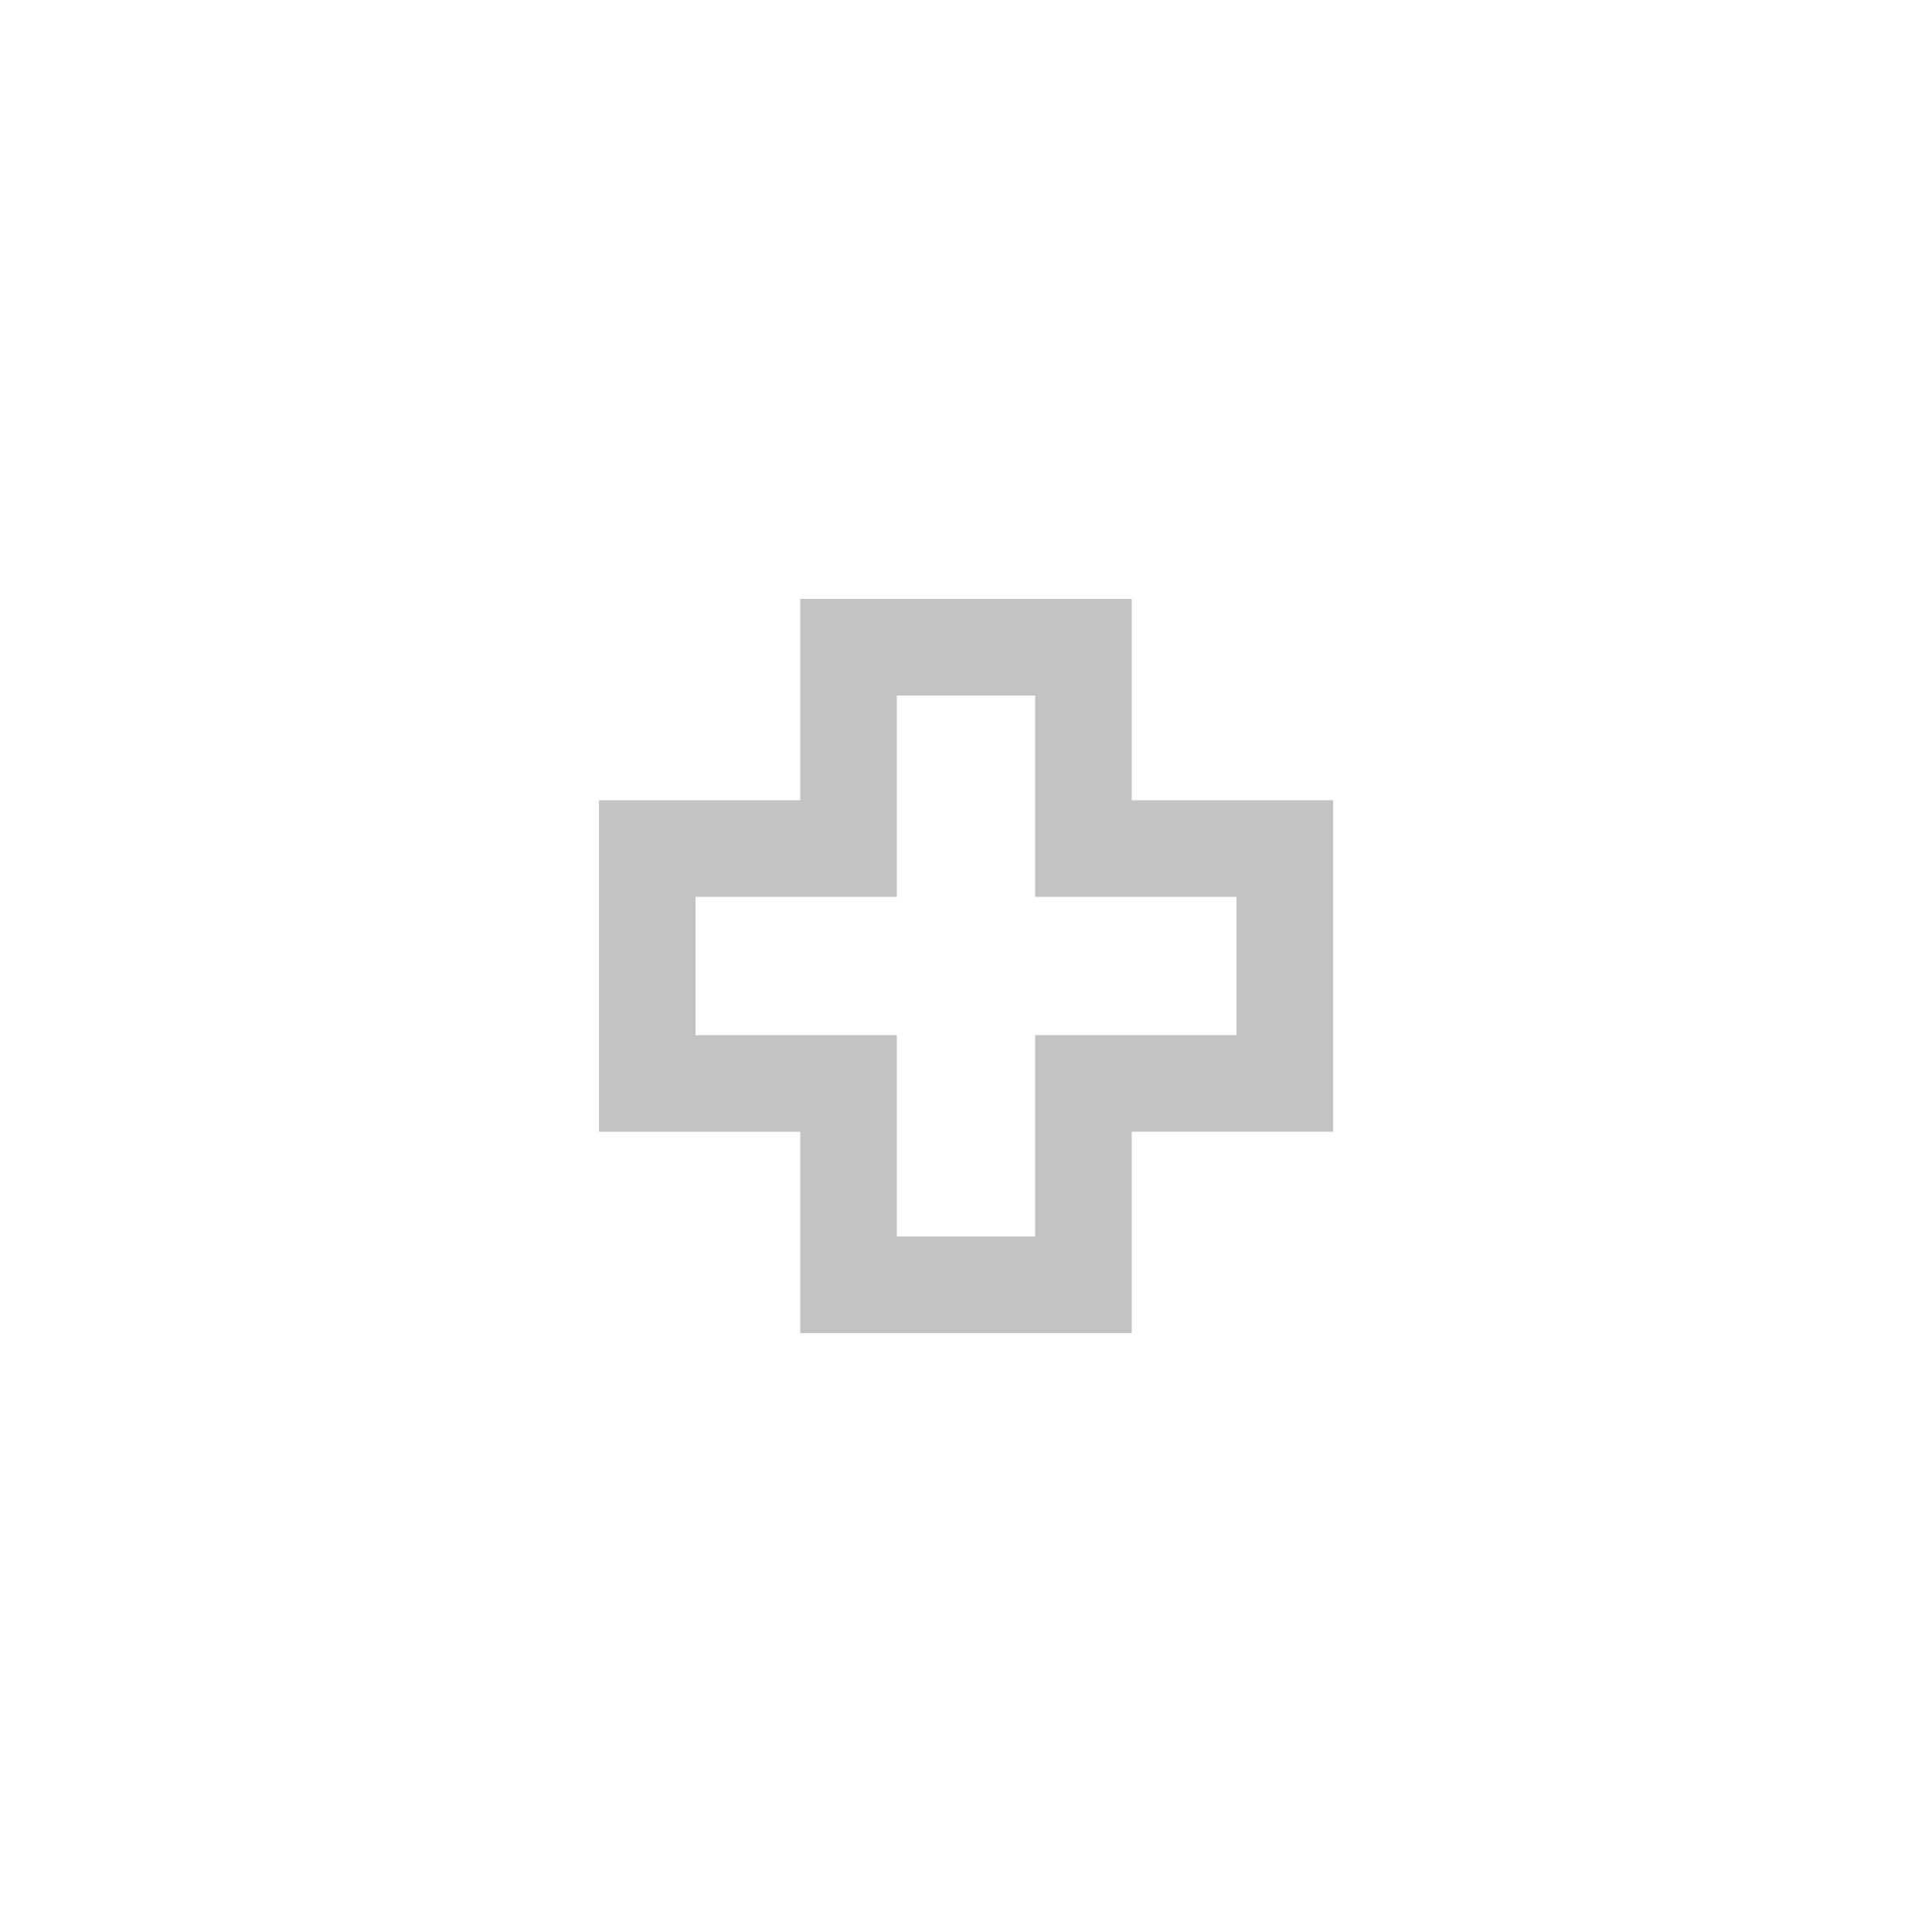 <svg xmlns="http://www.w3.org/2000/svg" width="200" height="200"><path fill="none" stroke="#000" stroke-opacity=".235" stroke-width="10" d="M87.842 87.842V67h24.316v20.842H133v24.316h-20.842V133H87.842v-20.842H67V87.842z"/></svg>